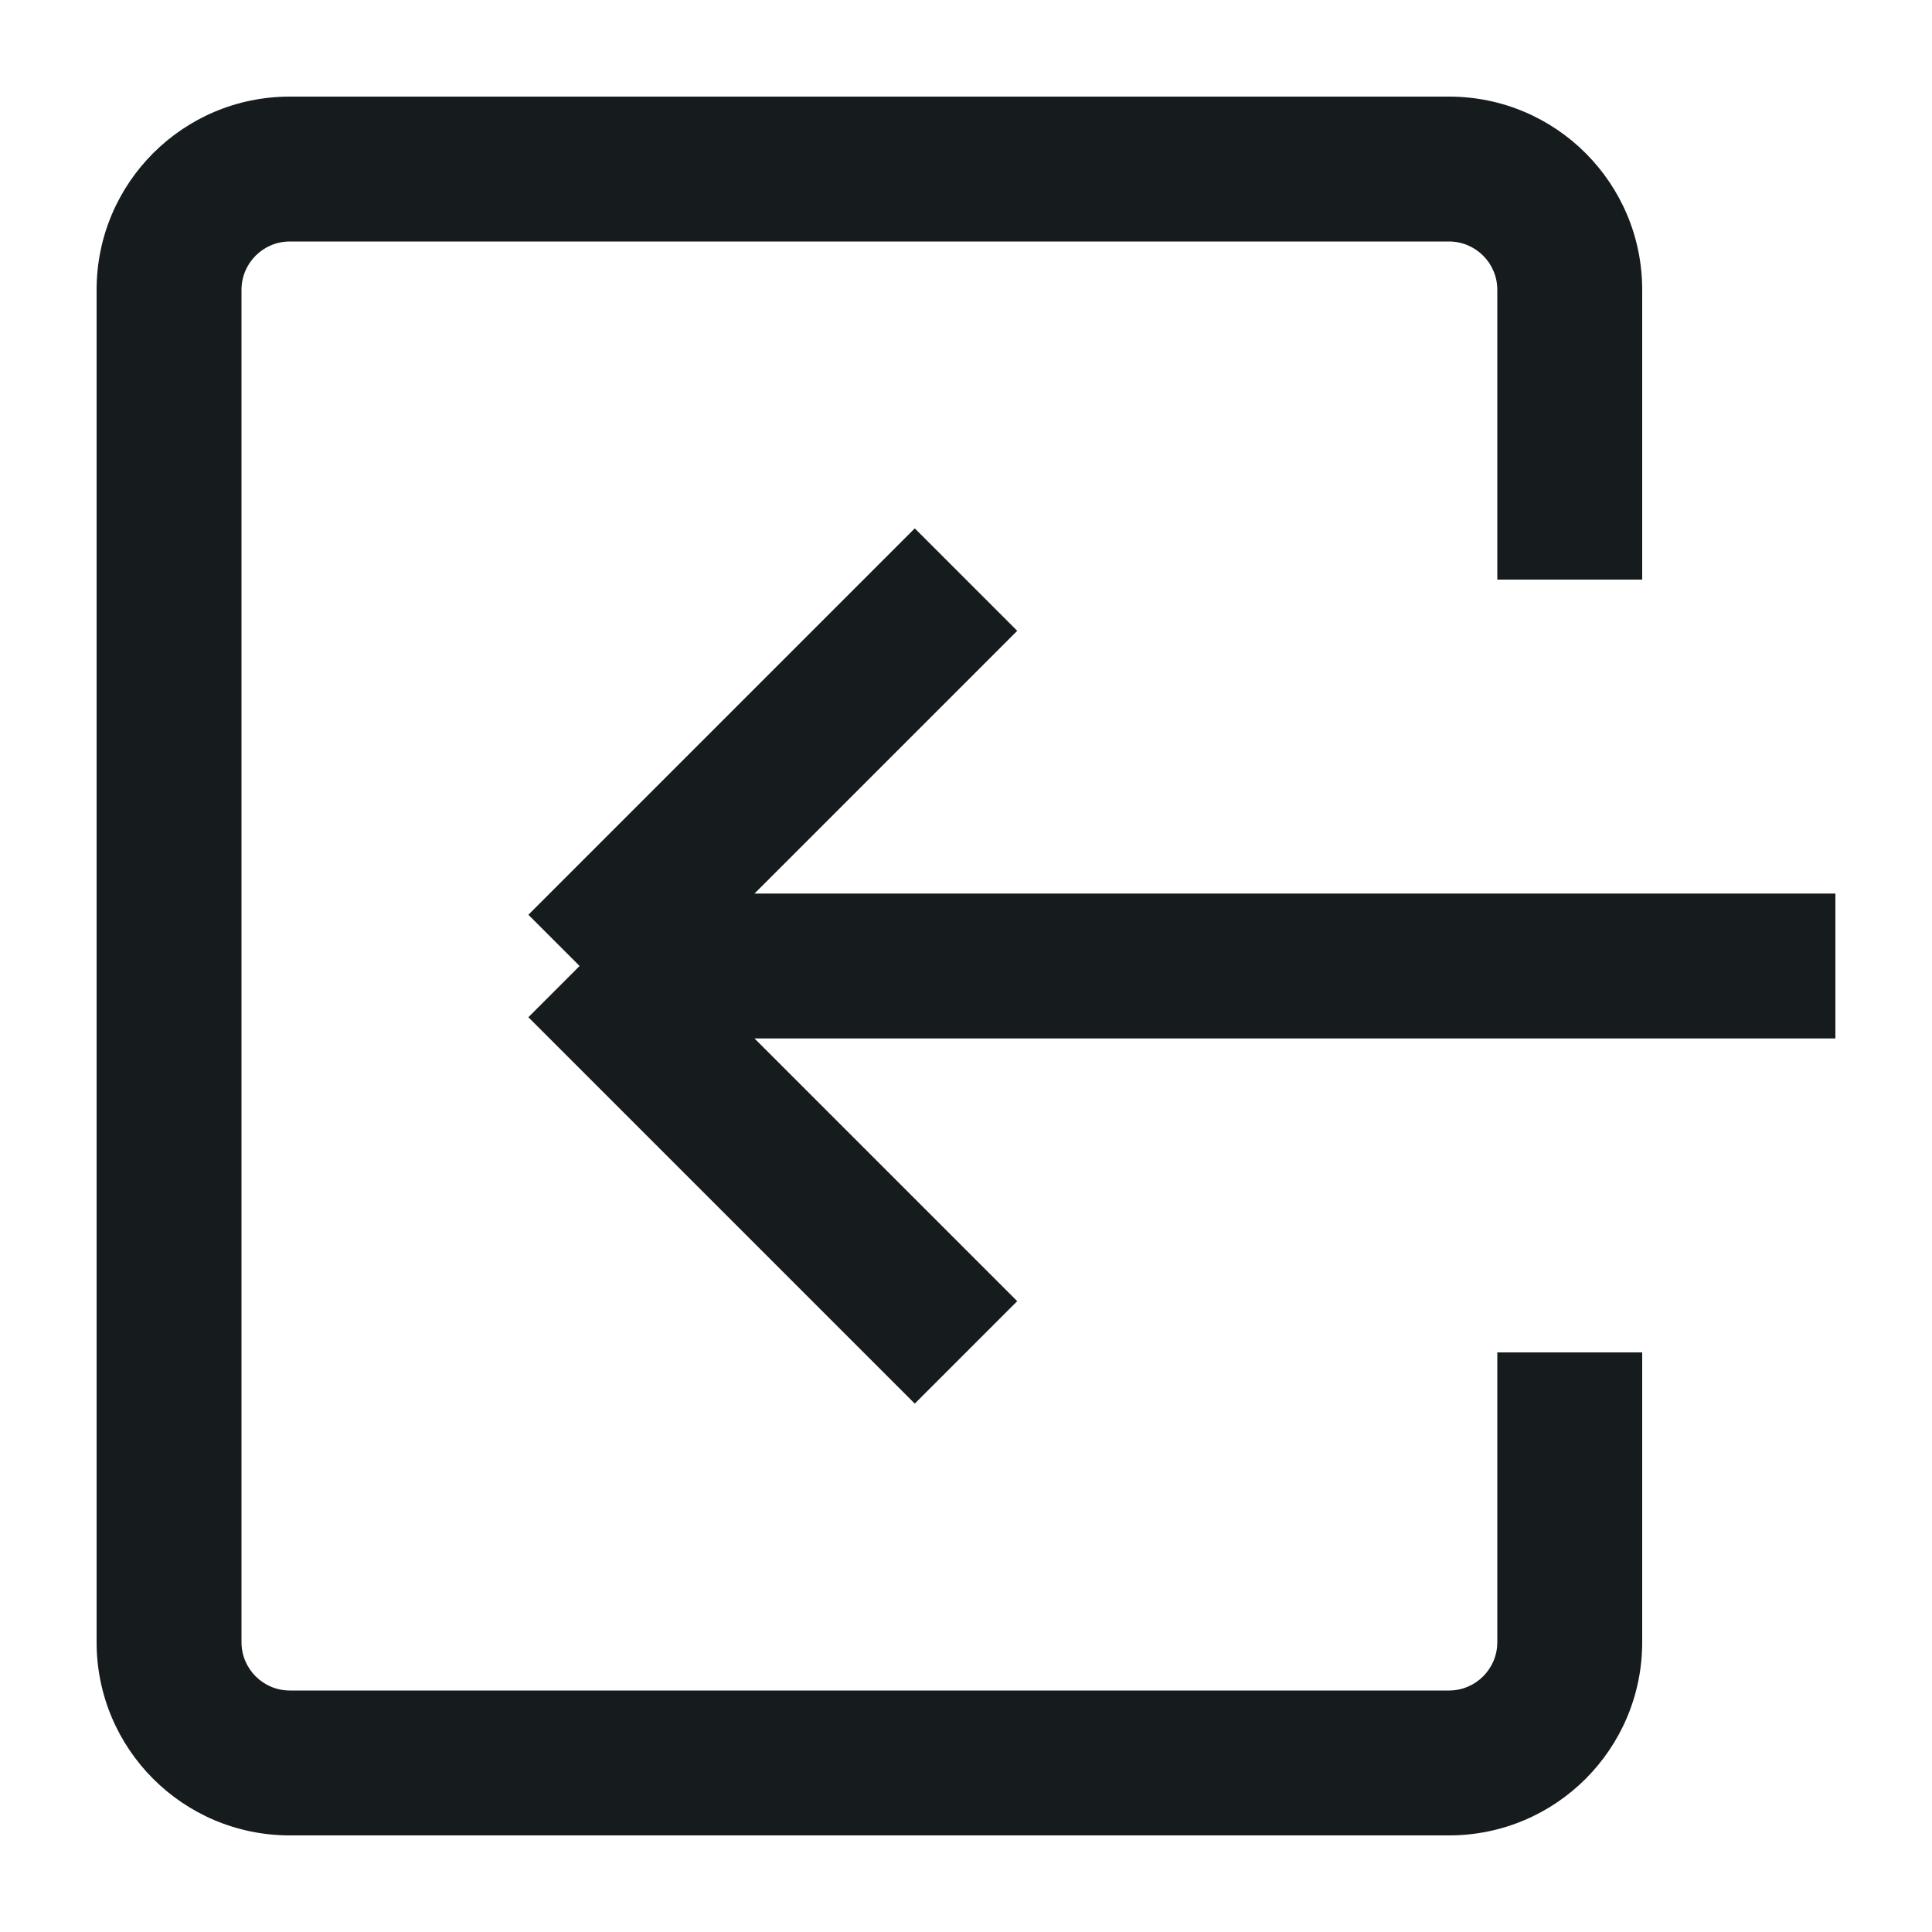 <svg width="20" height="20" viewBox="0 0 20 20" fill="none" xmlns="http://www.w3.org/2000/svg">
<path fill-rule="evenodd" clip-rule="evenodd" d="M15 2.5H3C2.724 2.5 2.5 2.724 2.5 3V17C2.5 17.276 2.724 17.5 3 17.5H15C15.276 17.5 15.5 17.276 15.5 17V14H17V17C17 18.105 16.105 19 15 19H3C1.895 19 1 18.105 1 17V3C1 1.895 1.895 1 3 1H15C16.105 1 17 1.895 17 3V6H15.5V3C15.5 2.724 15.276 2.5 15 2.5Z" fill="#161C1E"/>
<path d="M19 10H6M6 10L10 6M6 10L10 14" stroke="#161C1E" stroke-width="1.5"/>
</svg>
